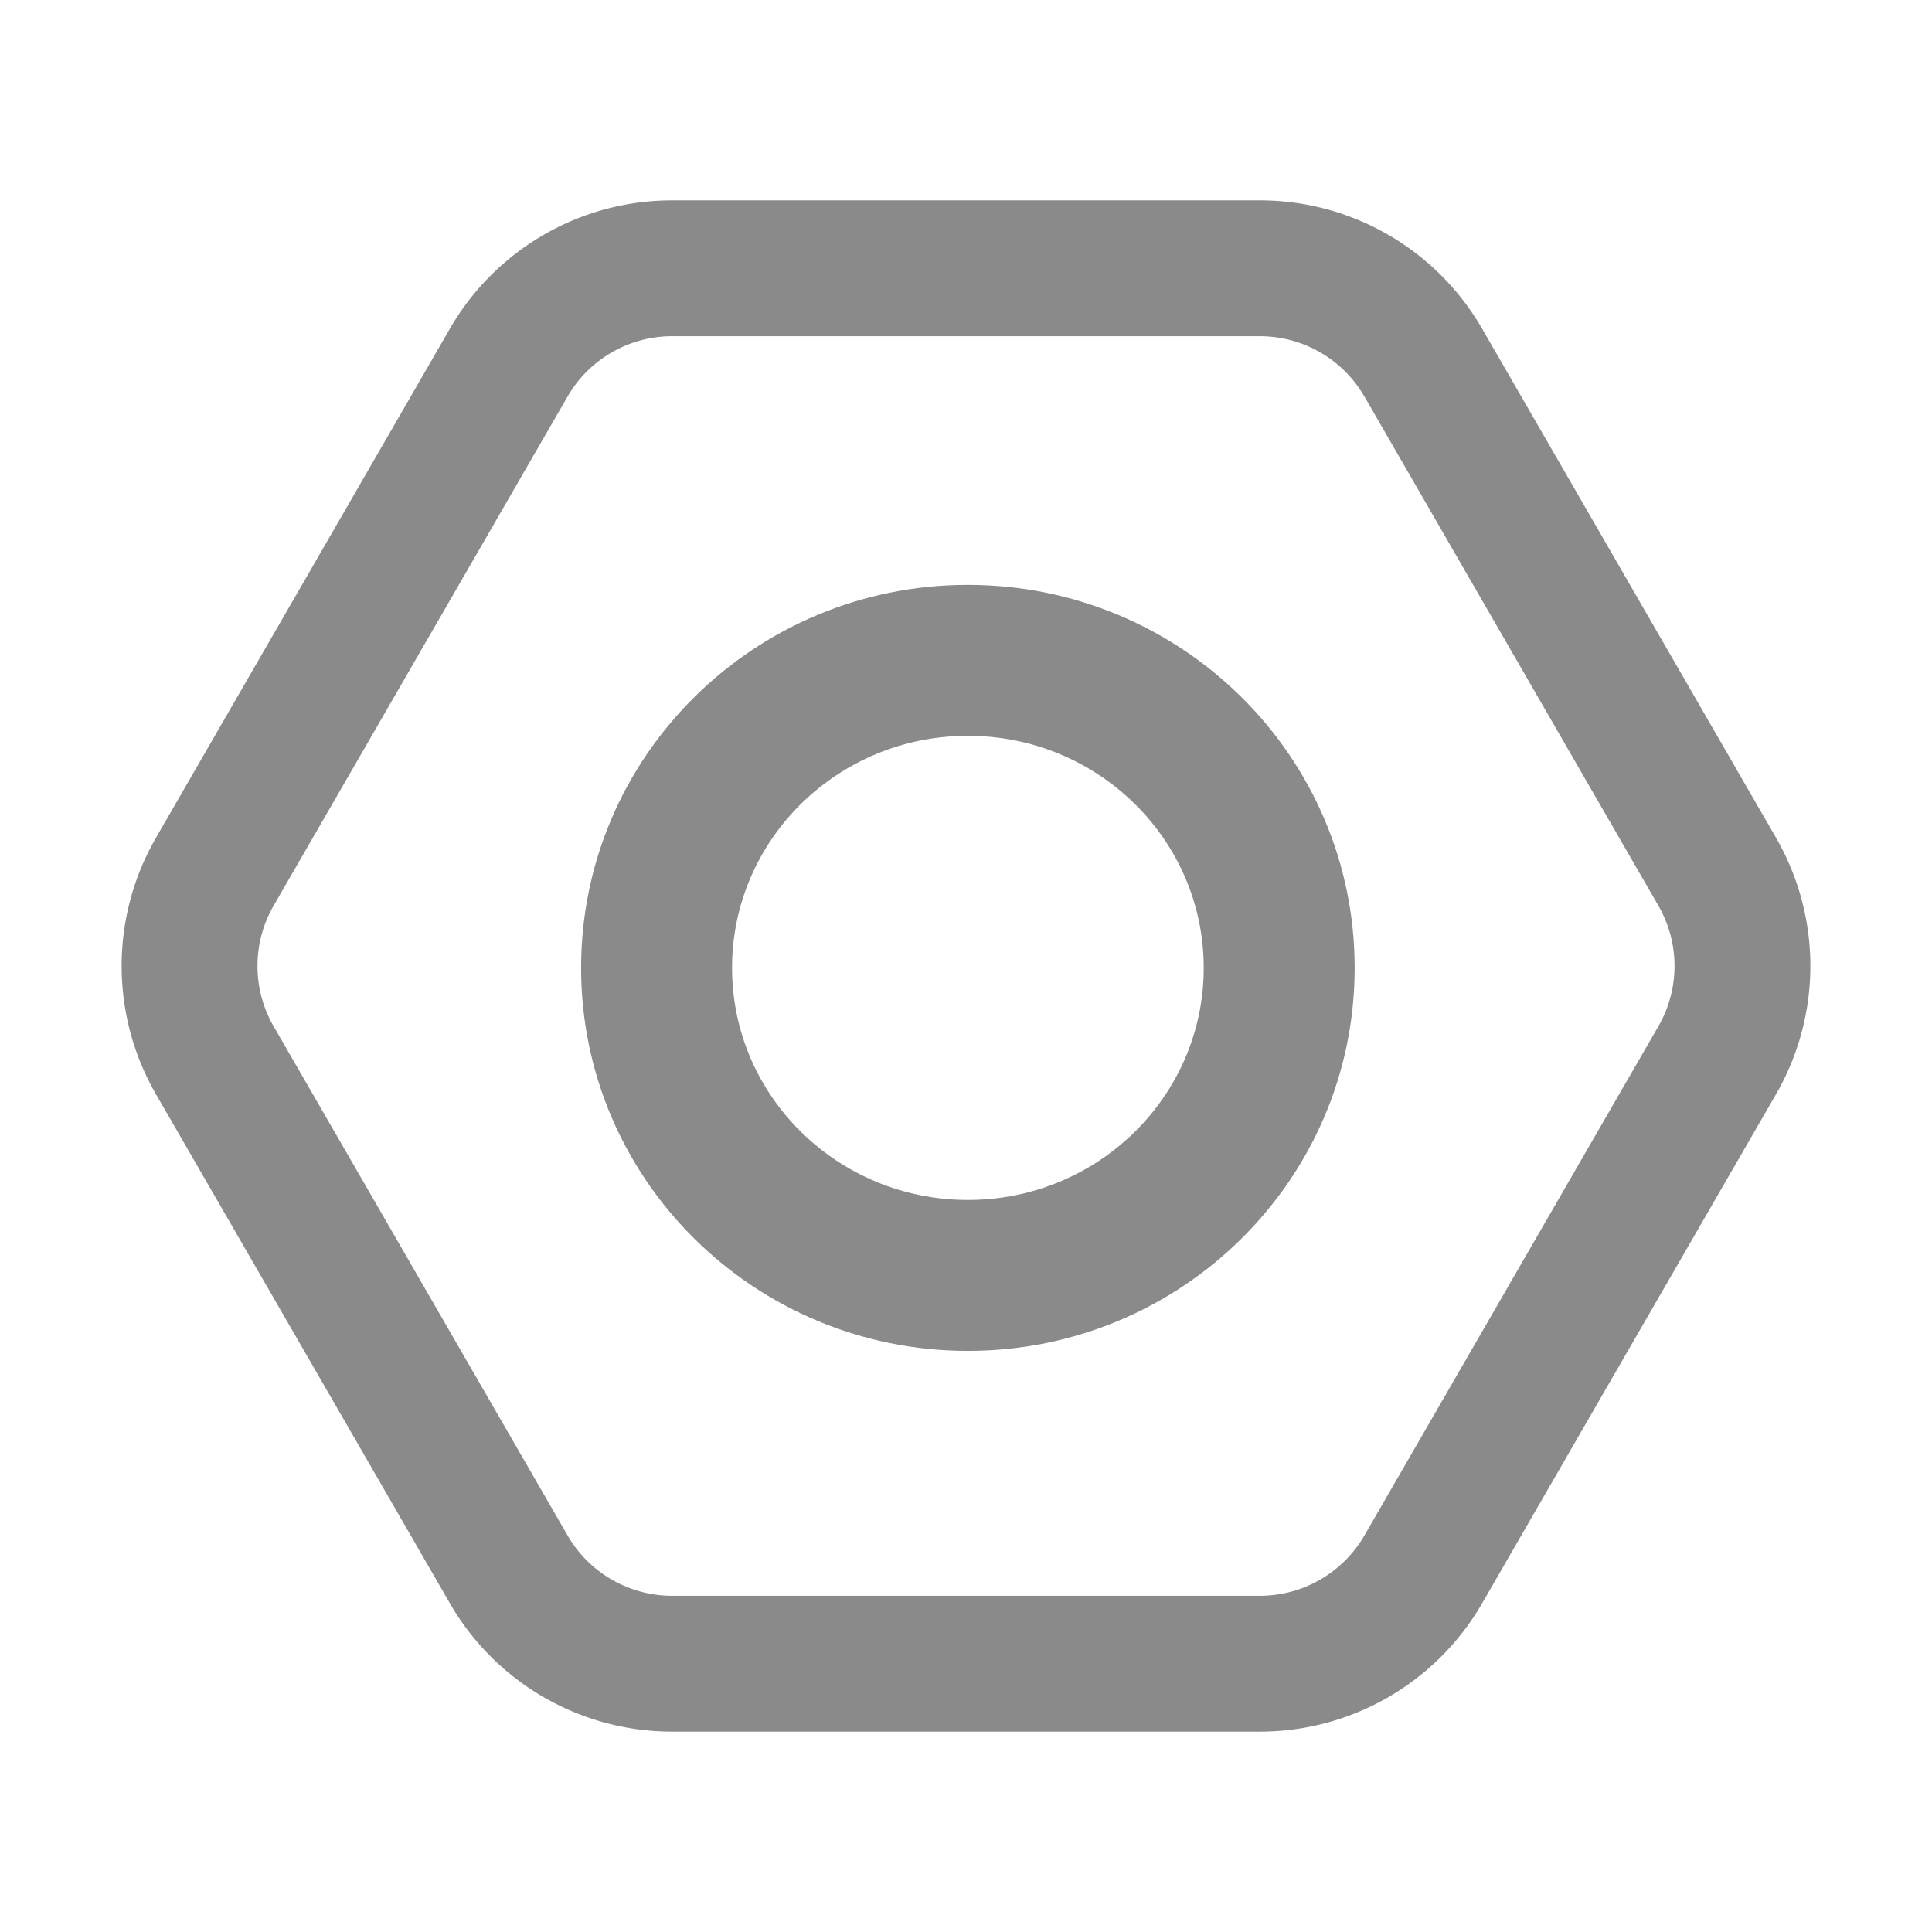 <?xml version="1.0" standalone="no"?><!DOCTYPE svg PUBLIC "-//W3C//DTD SVG 1.1//EN" "http://www.w3.org/Graphics/SVG/1.1/DTD/svg11.dtd"><svg t="1590571431333" class="icon" viewBox="0 0 1024 1024" version="1.1" xmlns="http://www.w3.org/2000/svg" p-id="10321" xmlns:xlink="http://www.w3.org/1999/xlink" width="200" height="200"><defs><style type="text/css"></style></defs><path d="M941.31 444L785.543 174.207c-24.294-42.078-69.19-68-117.779-68h-311.53c-48.588 0-93.485 25.922-117.78 68L82.692 444c-24.294 42.079-24.294 93.921 0 136l155.765 269.793c24.294 42.078 69.19 68 117.779 68h311.53c48.588 0 93.485-25.922 117.78-68L941.308 580c24.294-42.079 24.294-93.921 0-136z m-62.354 100L723.19 813.793a64 64 0 0 1-55.426 32h-311.53a64 64 0 0 1-55.426-32L145.044 544a64 64 0 0 1 0-64L300.81 210.207a64 64 0 0 1 55.426-32h311.53a64 64 0 0 1 55.426 32L878.956 480a64 64 0 0 1 0 64z" fill="#8a8a8a" p-id="10322"></path><path d="M513 310c-113.11 0-205 90.776-205 203s91.89 203 205 203 205-90.776 205-203-91.89-203-205-203z m0 80c69.144 0 125 55.179 125 123s-55.856 123-125 123-125-55.179-125-123 55.856-123 125-123z" fill="#8a8a8a" p-id="10323"></path></svg>